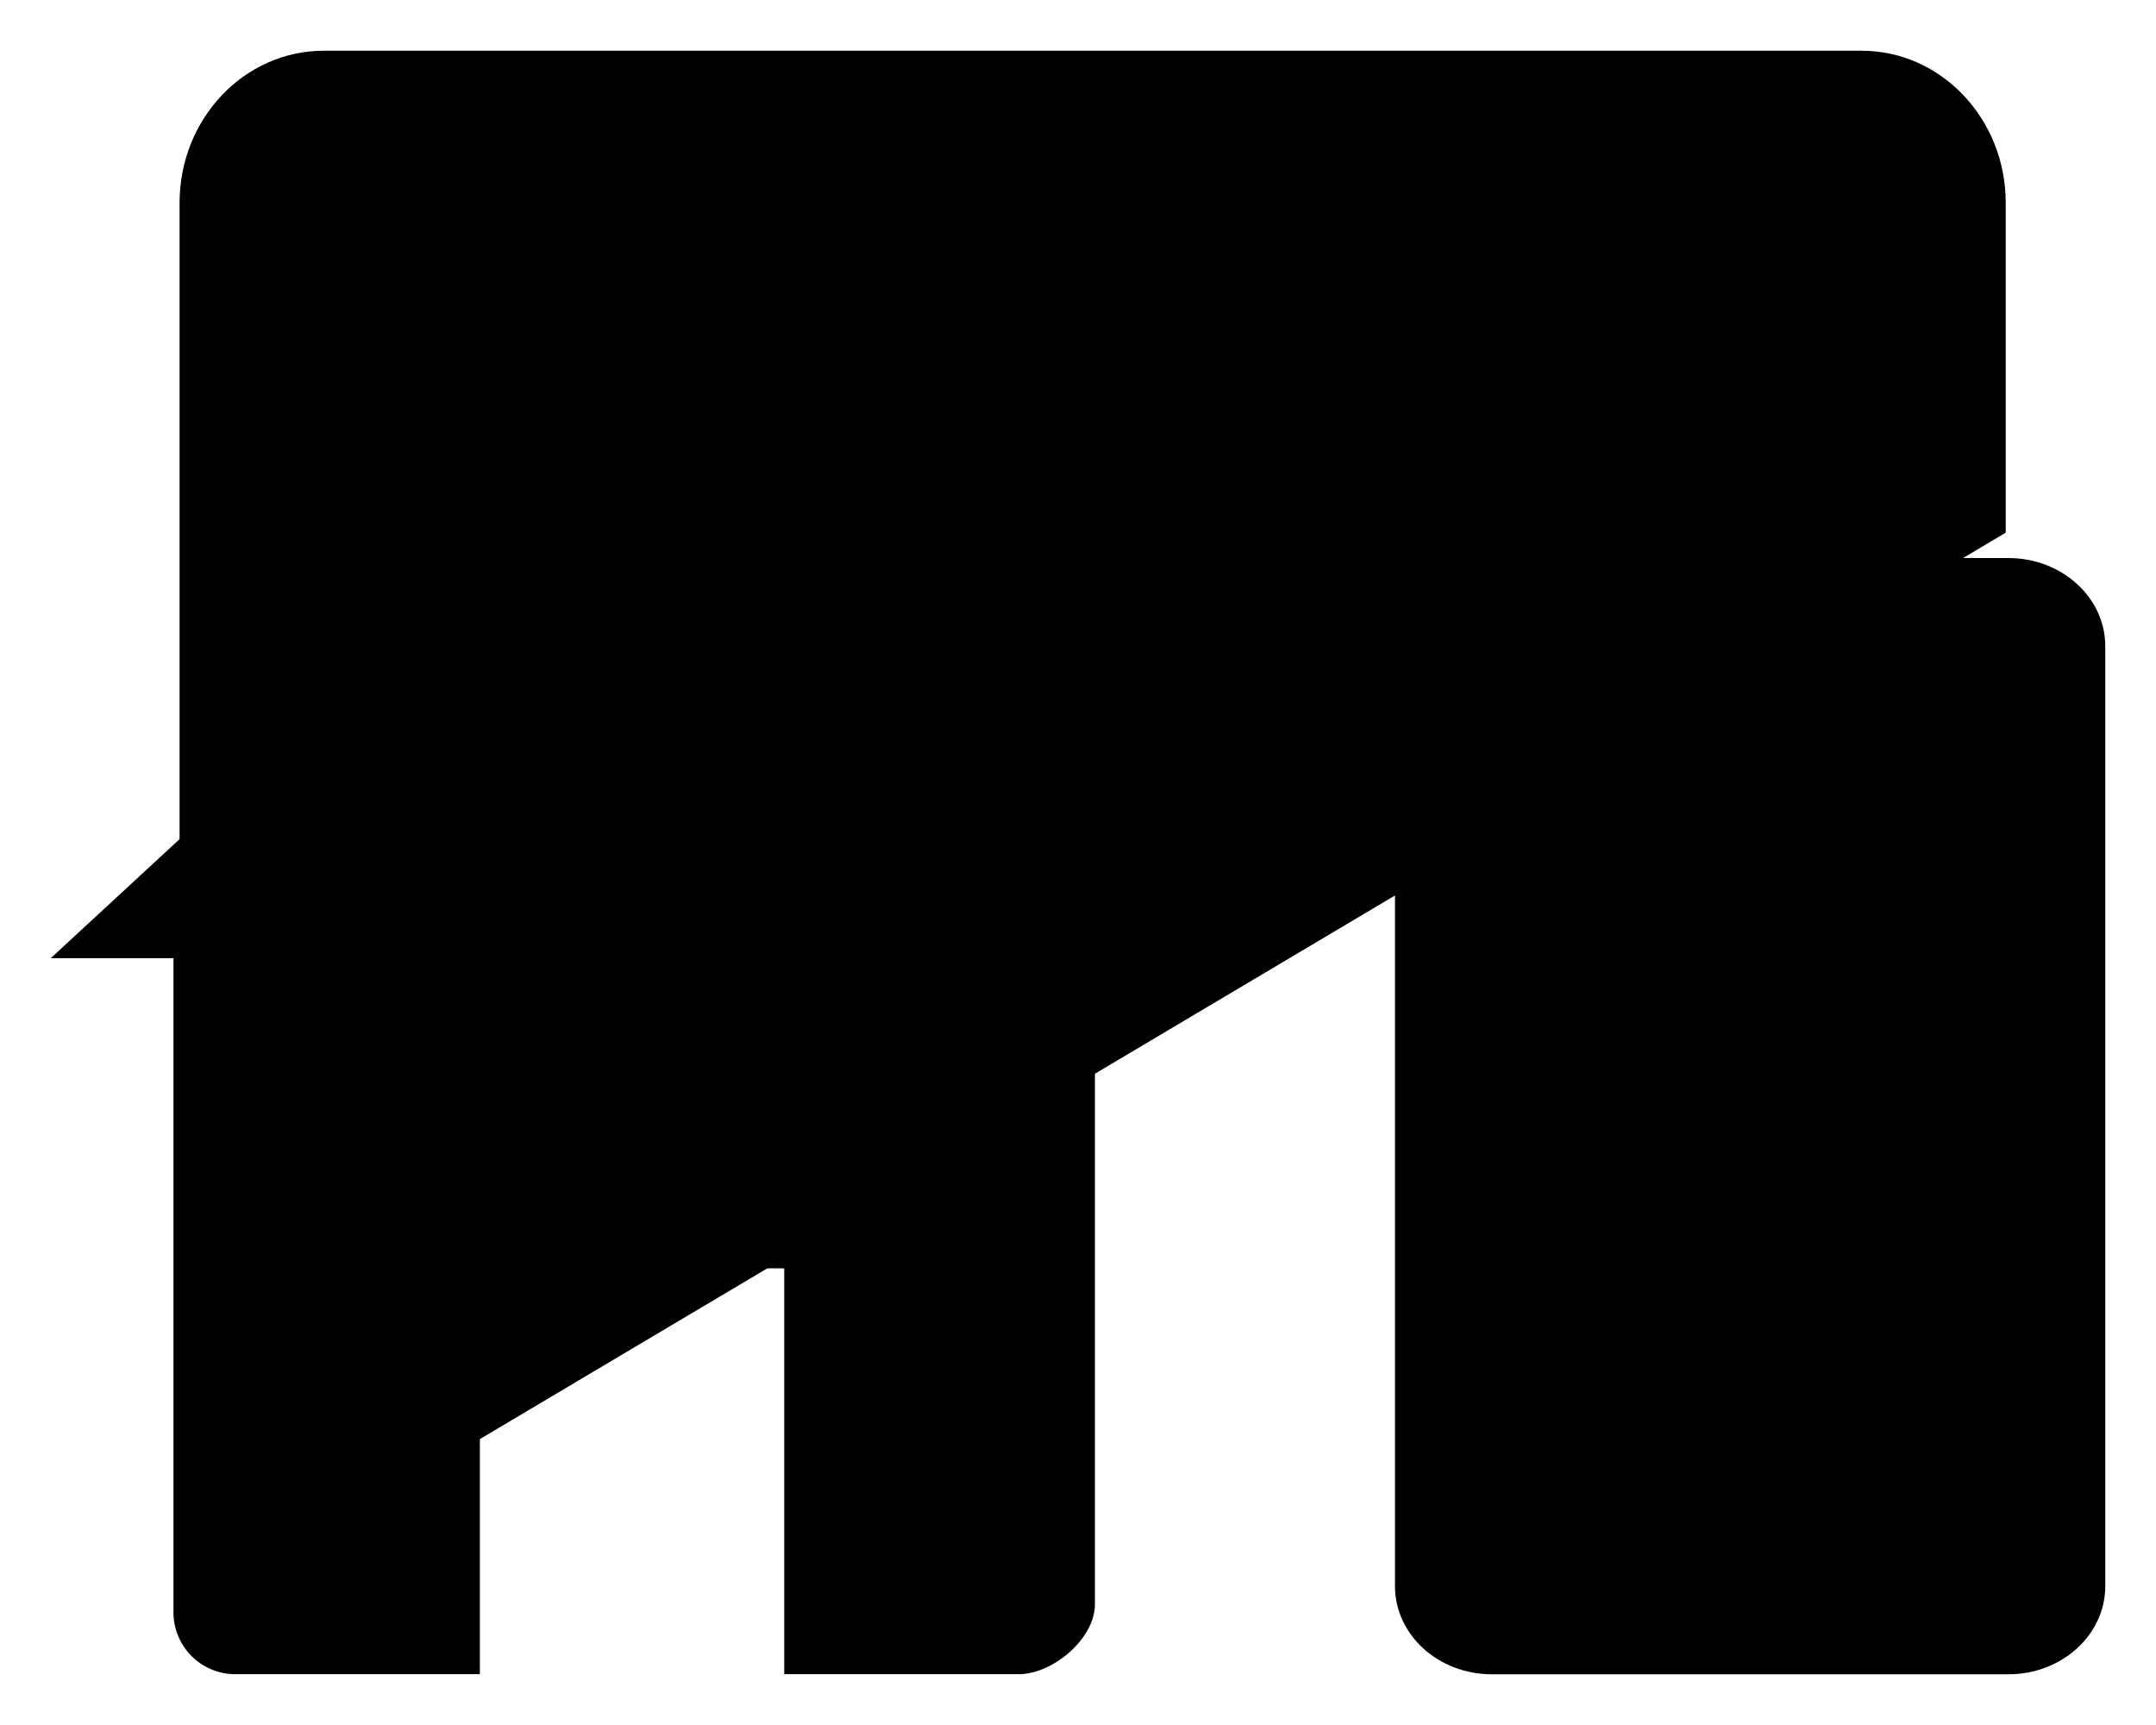 <svg id="8b60d1f3-74ce-4a9d-9fc9-e9f331cb358d" data-name="7fe14128-53db-42c6-9a48-641905e22a9b" xmlns="http://www.w3.org/2000/svg" width="170.01" height="136.01" viewBox="0 0 170.01 136.01"><title>TV_everywhere_home</title><path d="M89.51,39.53" transform="translate(-6 -32)"   stroke-linecap="round" stroke-linejoin="round" /><path id="15c16007-c1ce-4995-9669-bda8d5820571" data-name="e88dc49c-2f30-457d-9990-5d5b50178d61" d="M92.32,107.55H102l-9.68-9.86V72.9H77.79V87.58L61.41,70.05c-2.59-2.79-8.34-2.68-10.82,0L10,107.55h9.68v51.56A4.87,4.87,0,0,0,24.53,164H43.84V132h24v32h18.5c2.68,0,6-2.8,6-5.51V107.55" transform="translate(-6 -32)"   stroke-linecap="round" stroke-linejoin="round" /><g id="f15d362f-308c-48e0-92f7-b1e29840ba9a" data-name="6adaba08-f5a7-402c-bf19-07e9812ae4c7"><line x1="131.79" y1="116" x2="144.74" y2="116"   stroke-linecap="round" stroke-linejoin="round" /><path d="M123.64,76h40.73c4.22,0,7.64,3.11,7.64,6.95v74.11c0,3.84-3.42,6.95-7.64,6.95H123.64c-4.22,0-7.64-3.11-7.64-6.95V82.95C116,79.11,119.42,76,123.64,76Z" transform="translate(-6 -32)"   stroke-linecap="round" stroke-linejoin="round" /></g><line id="2928cdd0-9a20-4baf-af5a-85e5d3b4d6f3" data-name="65f97a5b-743a-4459-992a-8b447b362eb5" x1="97.37" y1="92" x2="87" y2="92"   stroke-linecap="round" stroke-miterlimit="10" /><path d="M20.16,159.53V48c0-6.63,5.09-12,11.37-12H152.79c6.28,0,11.37,5.37,11.37,12V74" transform="translate(-6 -32)"   stroke-linecap="round" stroke-linejoin="round" /><line x1="107" y1="108" x2="87" y2="108"   stroke-linecap="round" stroke-linejoin="round" /></svg>